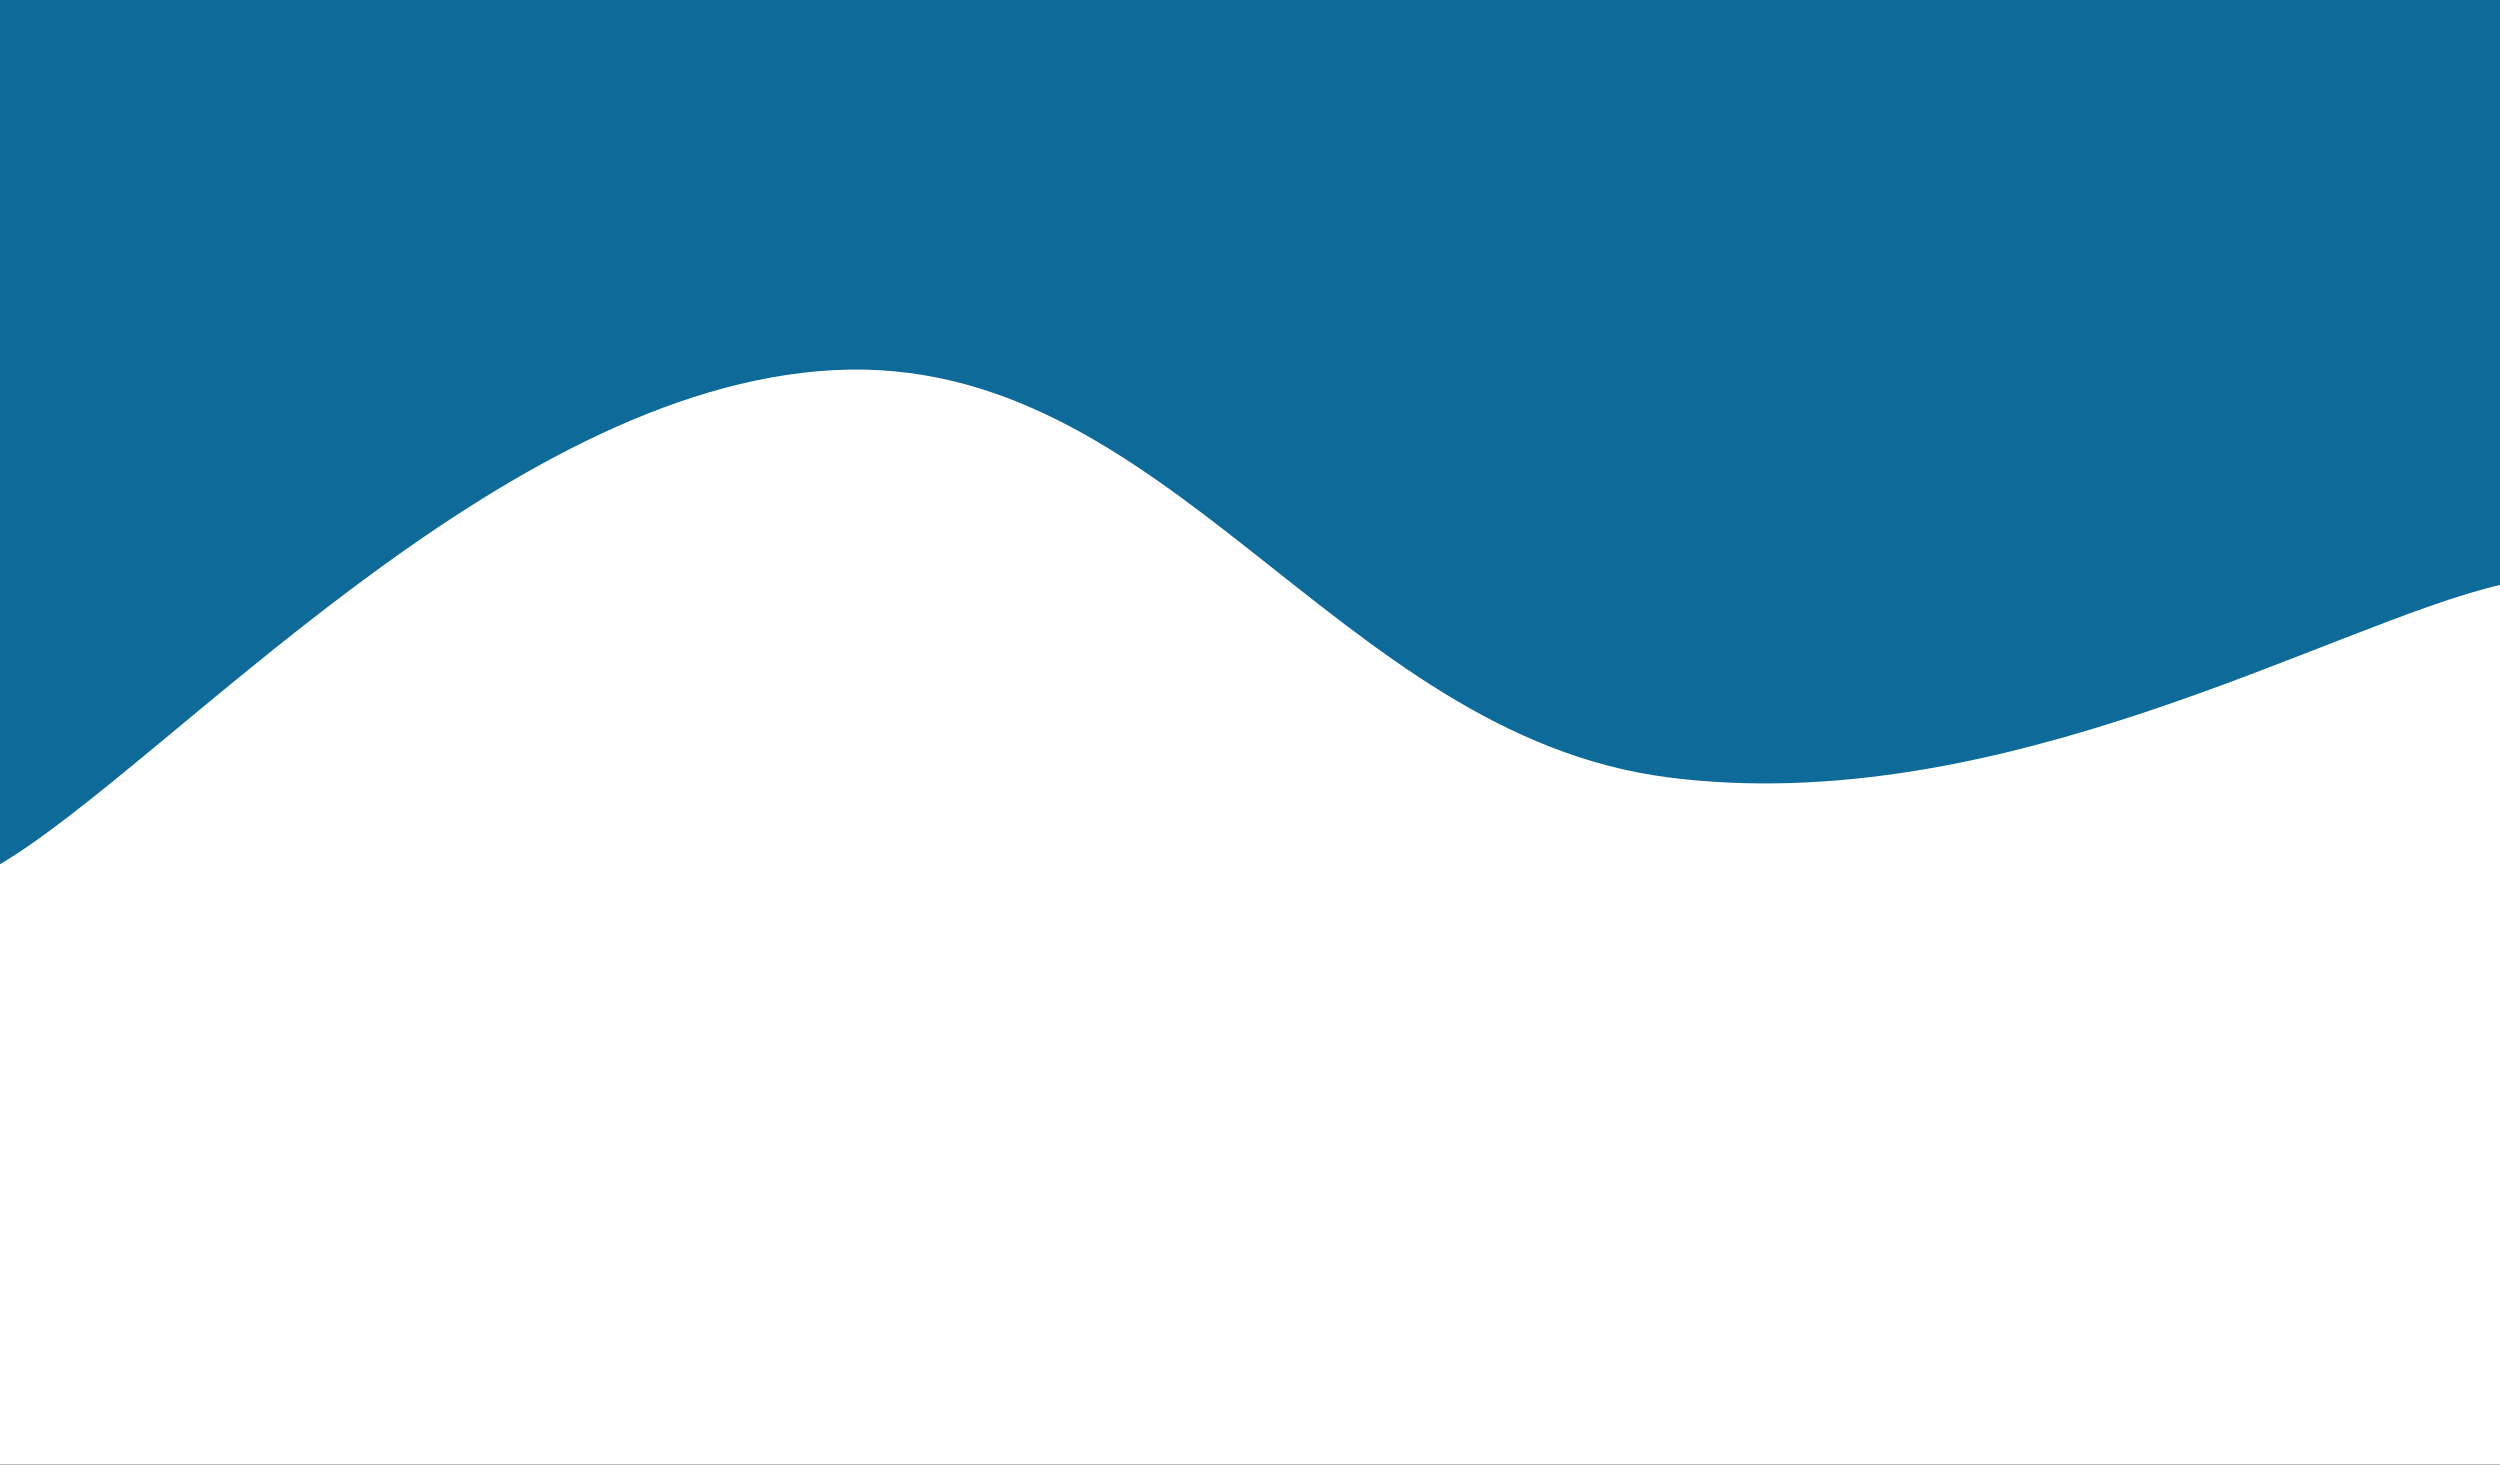 <svg xmlns="http://www.w3.org/2000/svg" version="1.1" xmlns:xlink="http://www.w3.org/1999/xlink" xmlns:svgjs="http://svgjs.com/svgjs" width="2560" height="1500" preserveAspectRatio="none" viewBox="0 0 2560 1500"><rect x="0" y="0" width="2560" height="1500" fill="#333333" stroke="none"/><g mask="url(&quot;#SvgjsMask1051&quot;)" fill="none"><rect width="2560" height="1500" x="0" y="0" fill="rgba(14, 106, 153, 1)"></rect><path d="M 0,885 C 170.8,783.8 512.4,396.8 854,379 C 1195.6,361.2 1366.8,752 1708,796 C 2049.2,840 2389.6,638.4 2560,599L2560 1500L0 1500z" fill="rgba(255, 255, 255, 1)"></path></g><defs><mask id="SvgjsMask1051"><rect width="2560" height="1500" fill="#ffffff"></rect></mask></defs></svg>